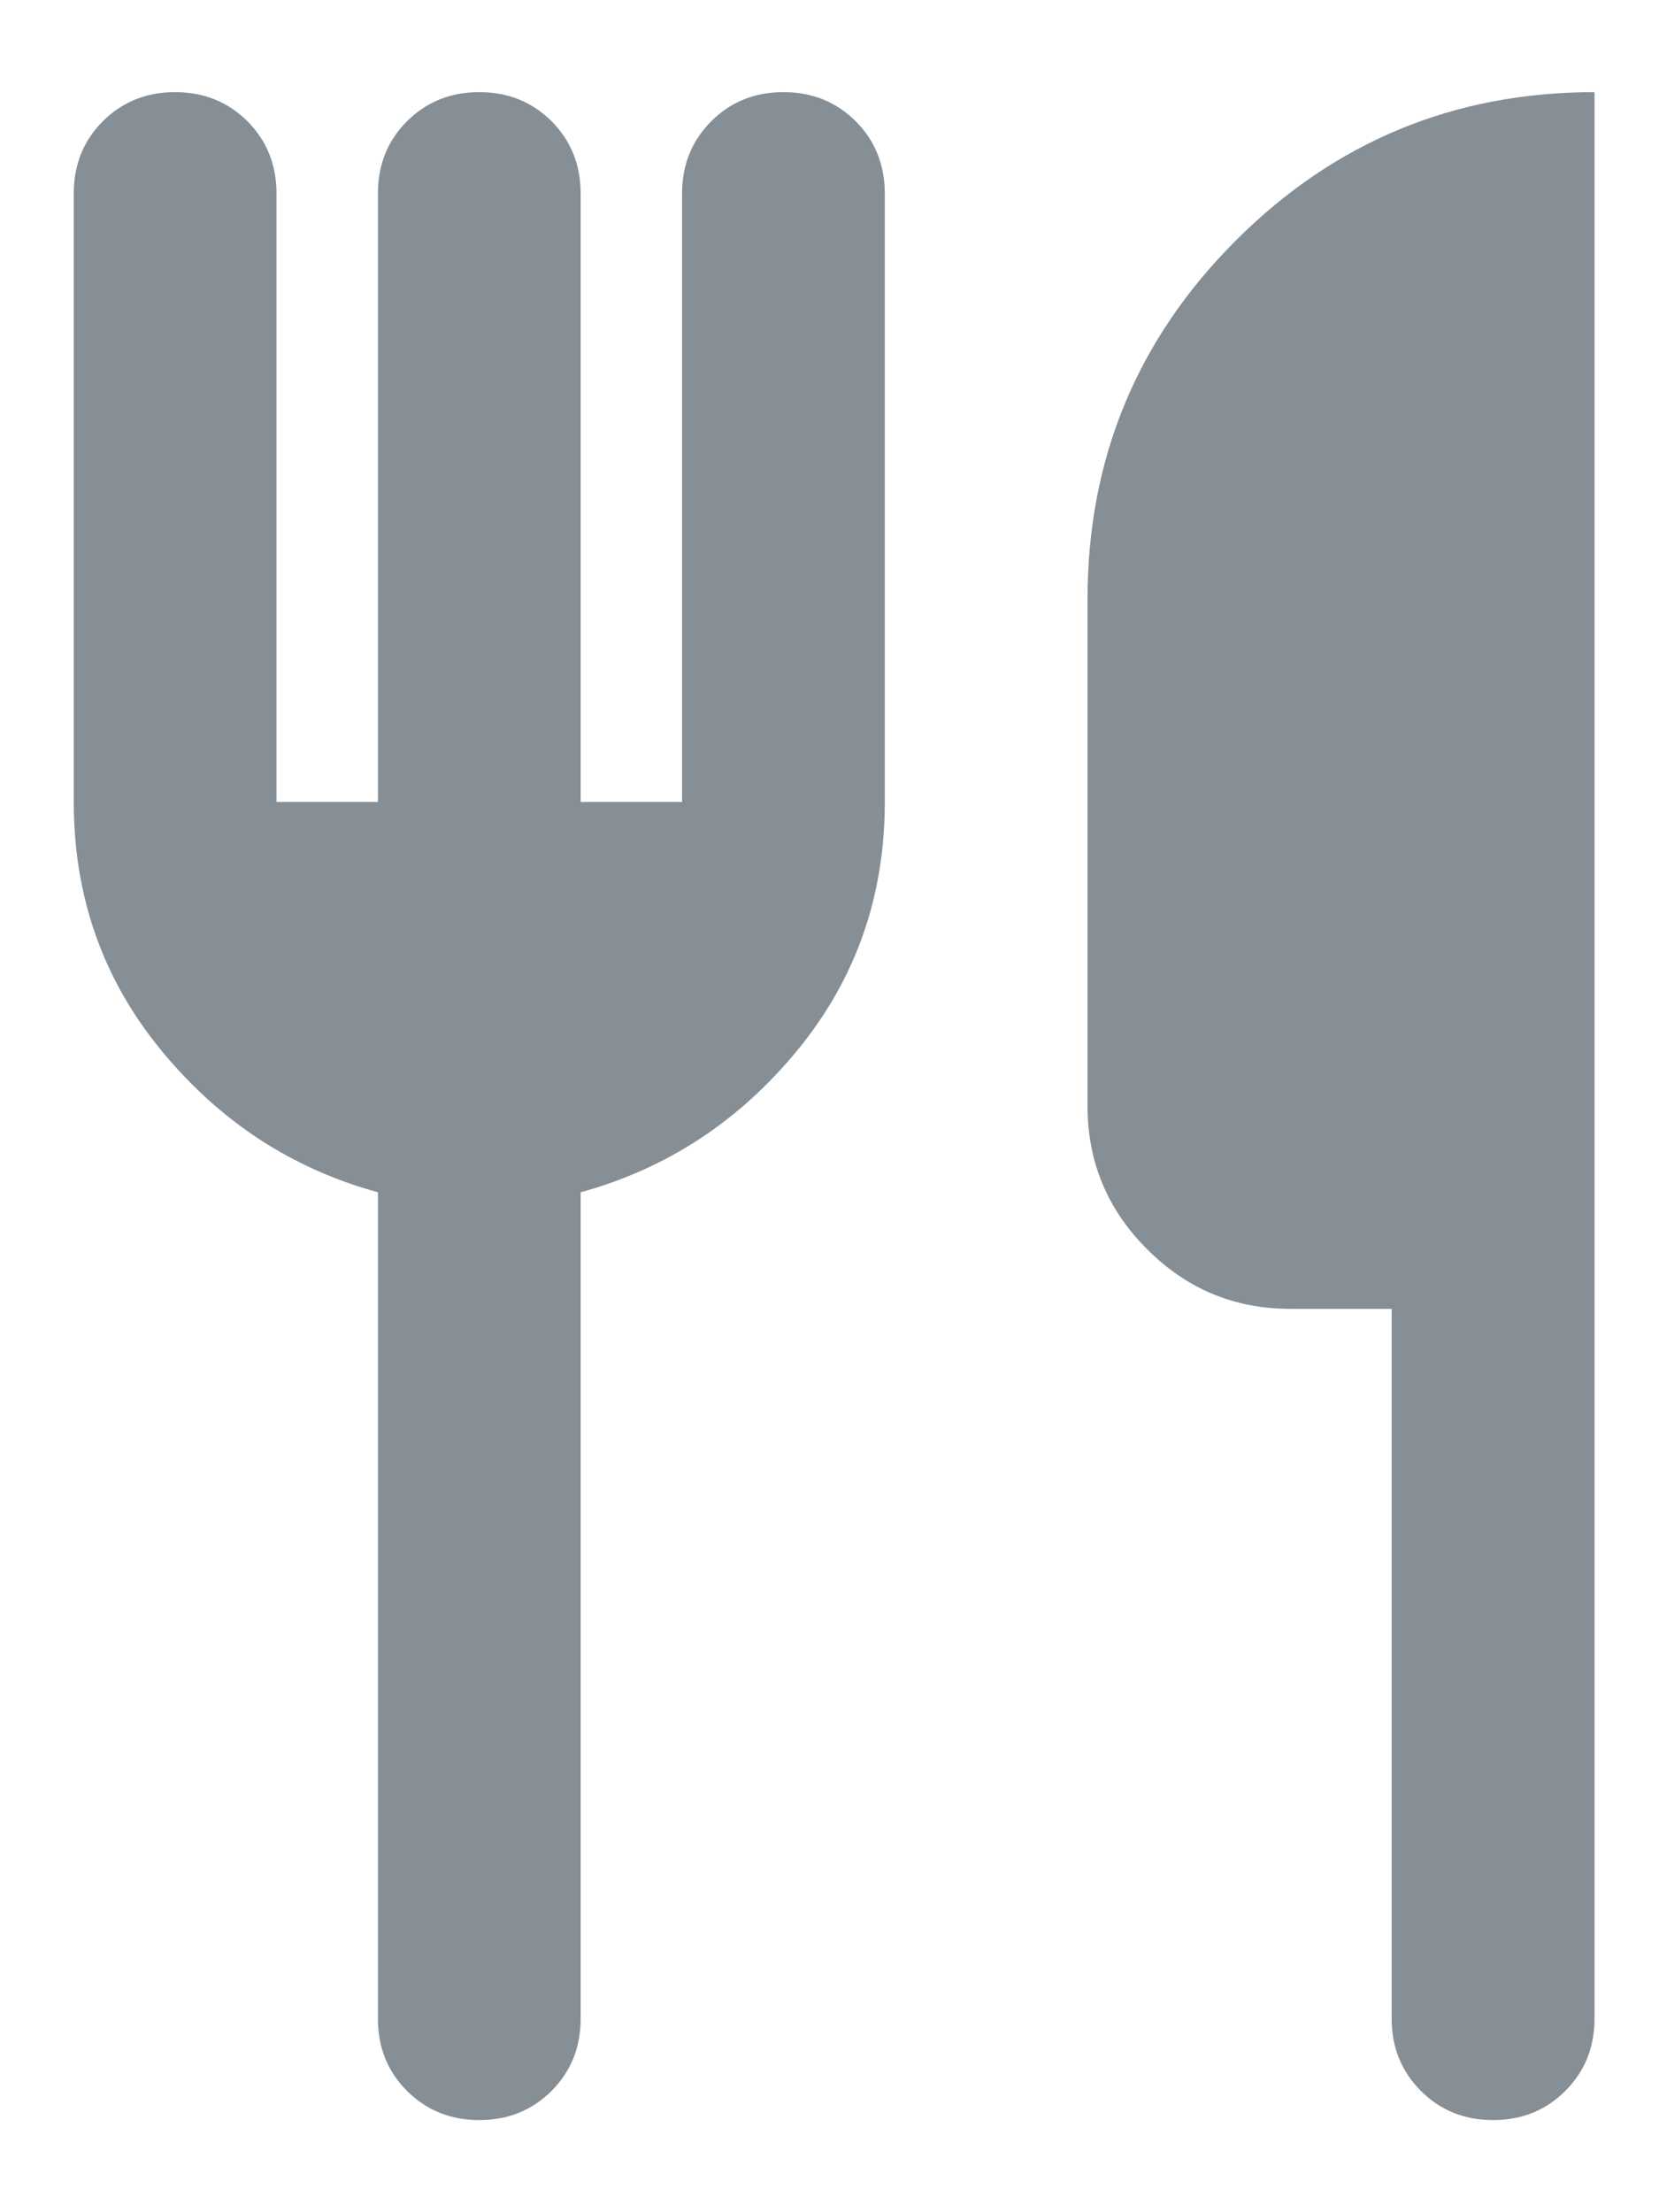<svg width="15" height="20" viewBox="0 0 15 20" fill="none" xmlns="http://www.w3.org/2000/svg">
<path d="M13.5 19.167C13.24 19.167 13.023 19.079 12.847 18.903C12.671 18.727 12.583 18.51 12.583 18.25V11.833H11.667C11.162 11.833 10.731 11.654 10.372 11.294C10.013 10.936 9.833 10.504 9.833 10V5.417C9.833 4.149 10.28 3.068 11.174 2.174C12.068 1.28 13.149 0.833 14.417 0.833V18.25C14.417 18.51 14.329 18.727 14.153 18.903C13.977 19.079 13.76 19.167 13.5 19.167ZM4.333 19.167C4.074 19.167 3.856 19.079 3.68 18.903C3.504 18.727 3.417 18.51 3.417 18.25V10.779C2.637 10.565 1.984 10.137 1.458 9.496C0.93 8.854 0.667 8.106 0.667 7.25V1.75C0.667 1.49 0.754 1.272 0.93 1.096C1.106 0.921 1.324 0.833 1.583 0.833C1.843 0.833 2.061 0.921 2.237 1.096C2.412 1.272 2.5 1.49 2.5 1.75V7.25H3.417V1.75C3.417 1.49 3.504 1.272 3.68 1.096C3.856 0.921 4.074 0.833 4.333 0.833C4.593 0.833 4.811 0.921 4.987 1.096C5.162 1.272 5.25 1.49 5.25 1.75V7.25H6.167V1.75C6.167 1.49 6.255 1.272 6.431 1.096C6.606 0.921 6.824 0.833 7.083 0.833C7.343 0.833 7.561 0.921 7.737 1.096C7.912 1.272 8 1.49 8 1.75V7.25C8 8.106 7.736 8.854 7.209 9.496C6.682 10.137 6.029 10.565 5.25 10.779V18.25C5.25 18.51 5.162 18.727 4.987 18.903C4.811 19.079 4.593 19.167 4.333 19.167Z" fill="#868E96"/>
</svg>
